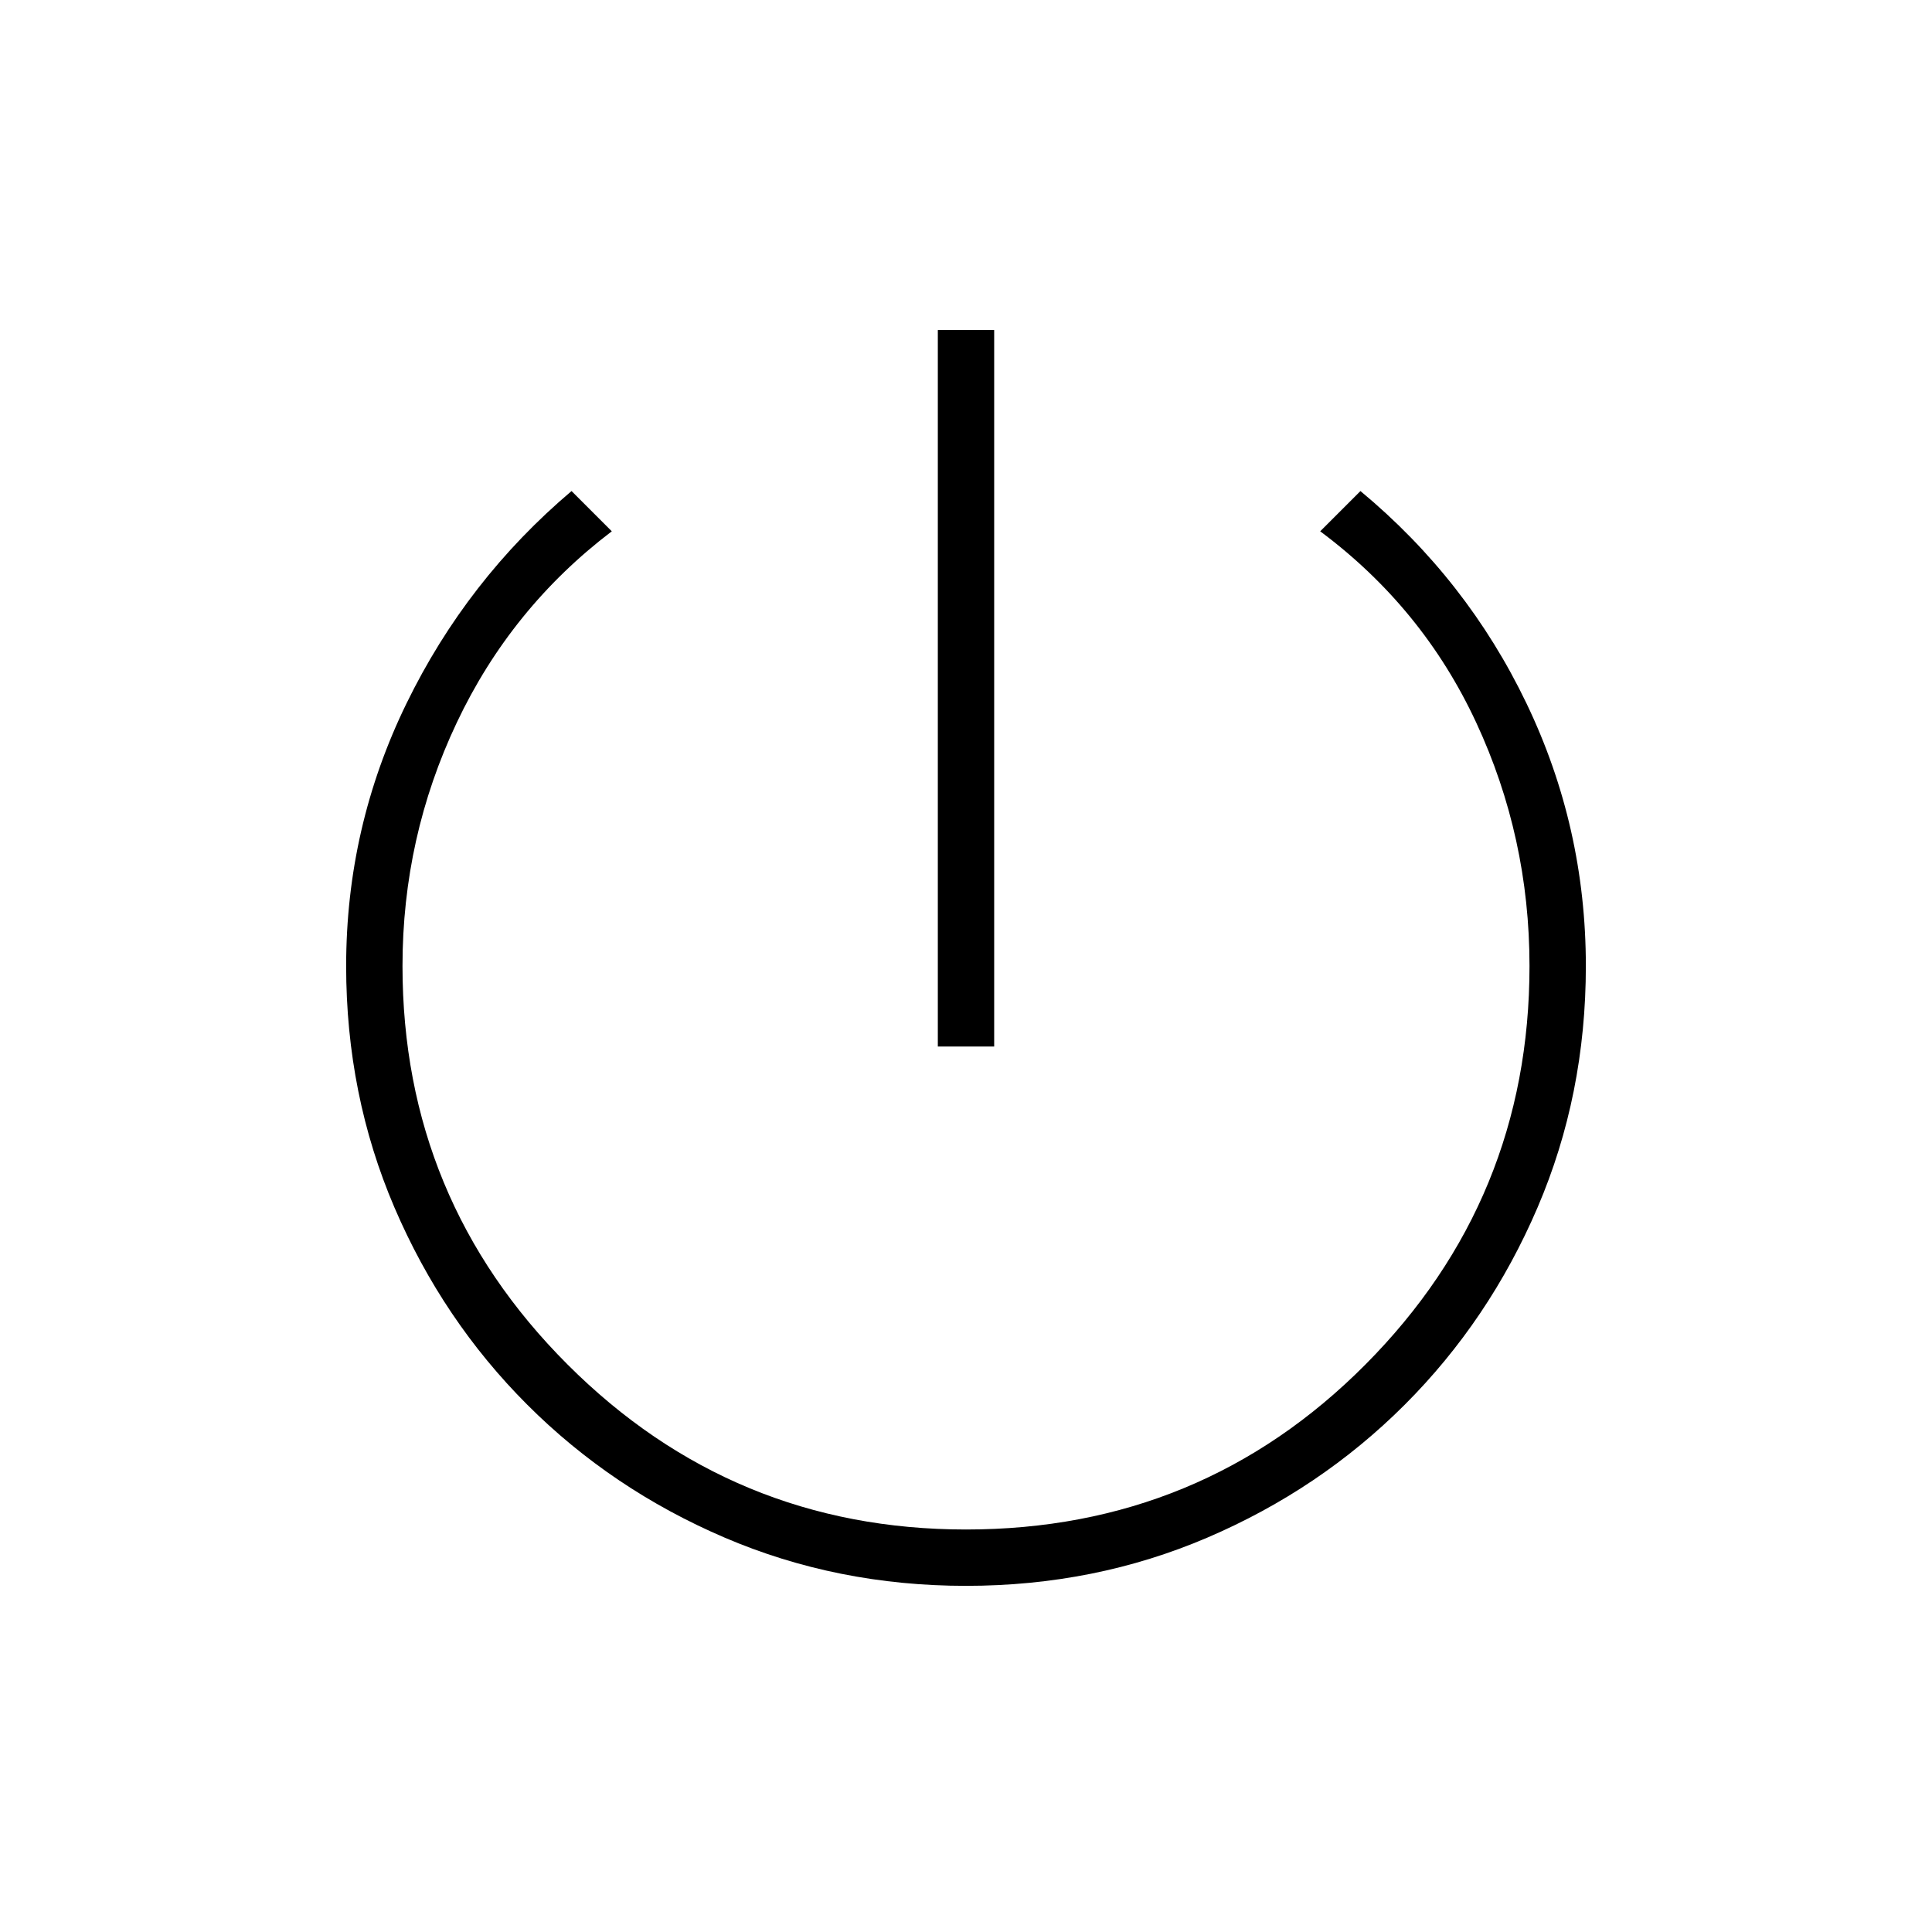 <svg xmlns="http://www.w3.org/2000/svg" height="24" viewBox="0 -960 960 960" width="24"><path d="M466-440v-356h28v356h-28Zm14 268q-64 0-120-24t-98-66q-42-42-66-98t-24-120q0-69 30-130.5T284-716l20 20q-50 38-77 95t-27 121q0 116 82 198t198 82q117 0 198.5-82T760-480q0-64-26.5-121T656-696l20-20q53 44 82.5 105.5T788-480q0 64-24 120t-66 98q-42 42-98 66t-120 24Z"/></svg>